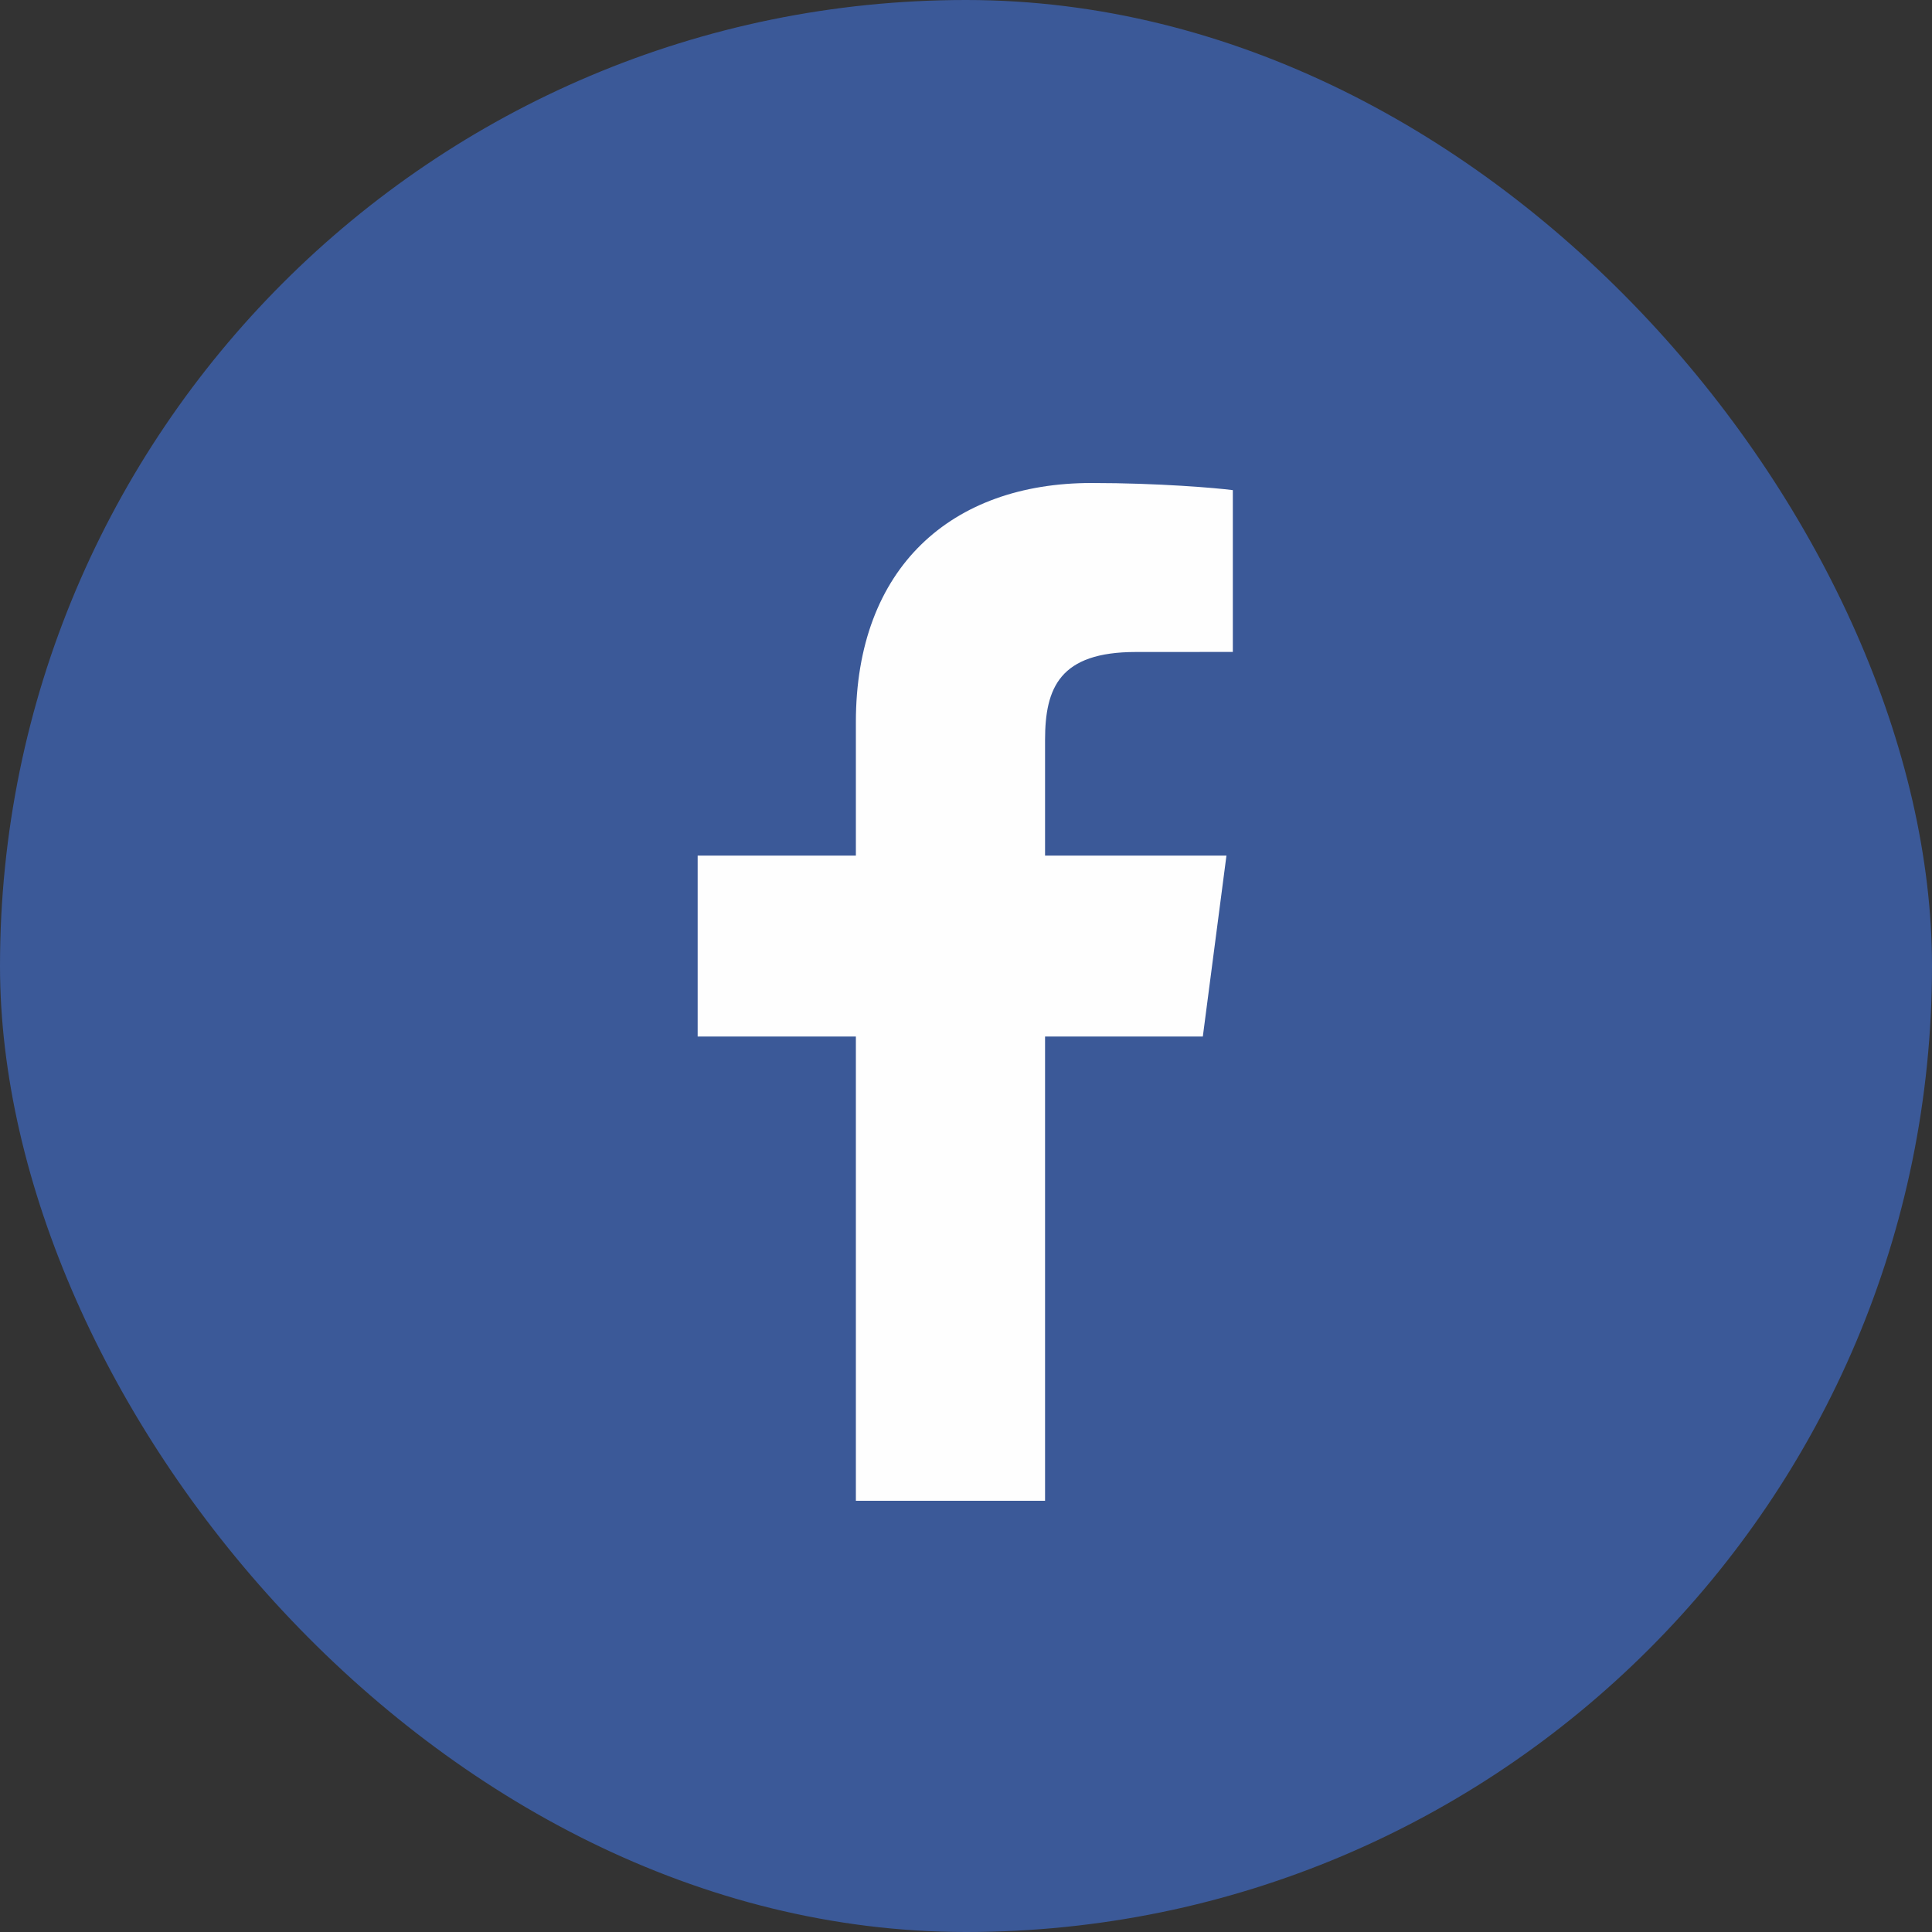 <svg width="44" height="44" viewBox="0 0 36 36" version="1.1" xmlns:xlink="http://www.w3.org/1999/xlink" xmlns="http://www.w3.org/2000/svg"><rect x="0" y="0" width="36" height="36" fill="#333333" stroke="none"/><defs><polygon id="path-1" points="17.986 27.965 22.972 27.965 22.972 9 17.986 9 13 9 13 27.965 17.986 27.965"></polygon></defs><g stroke="none" stroke-width="1" fill="none" fill-rule="evenodd"><g transform="translate(-67, -72)"><g transform="translate(67, 72)"><rect id="avatar" fill="#3B5998" x="0" y="0" width="36" height="36" rx="18"></rect><mask fill="white"><use xlink:href="#path-1"></use></mask><path d="M19.473,27.965 L19.473,19.314 L22.413,19.314 L22.853,15.943 L19.473,15.943 L19.473,13.79 C19.473,12.814 19.747,12.149 21.164,12.149 L22.972,12.148 L22.972,9.133 C22.659,9.092 21.586,9 20.338,9 C17.732,9 15.948,10.571 15.948,13.457 L15.948,15.943 L13,15.943 L13,19.314 L15.948,19.314 L15.948,27.965 L19.473,27.965 Z" fill="#FEFEFE" mask="url(#mask-2)"></path></g></g></g></svg>
